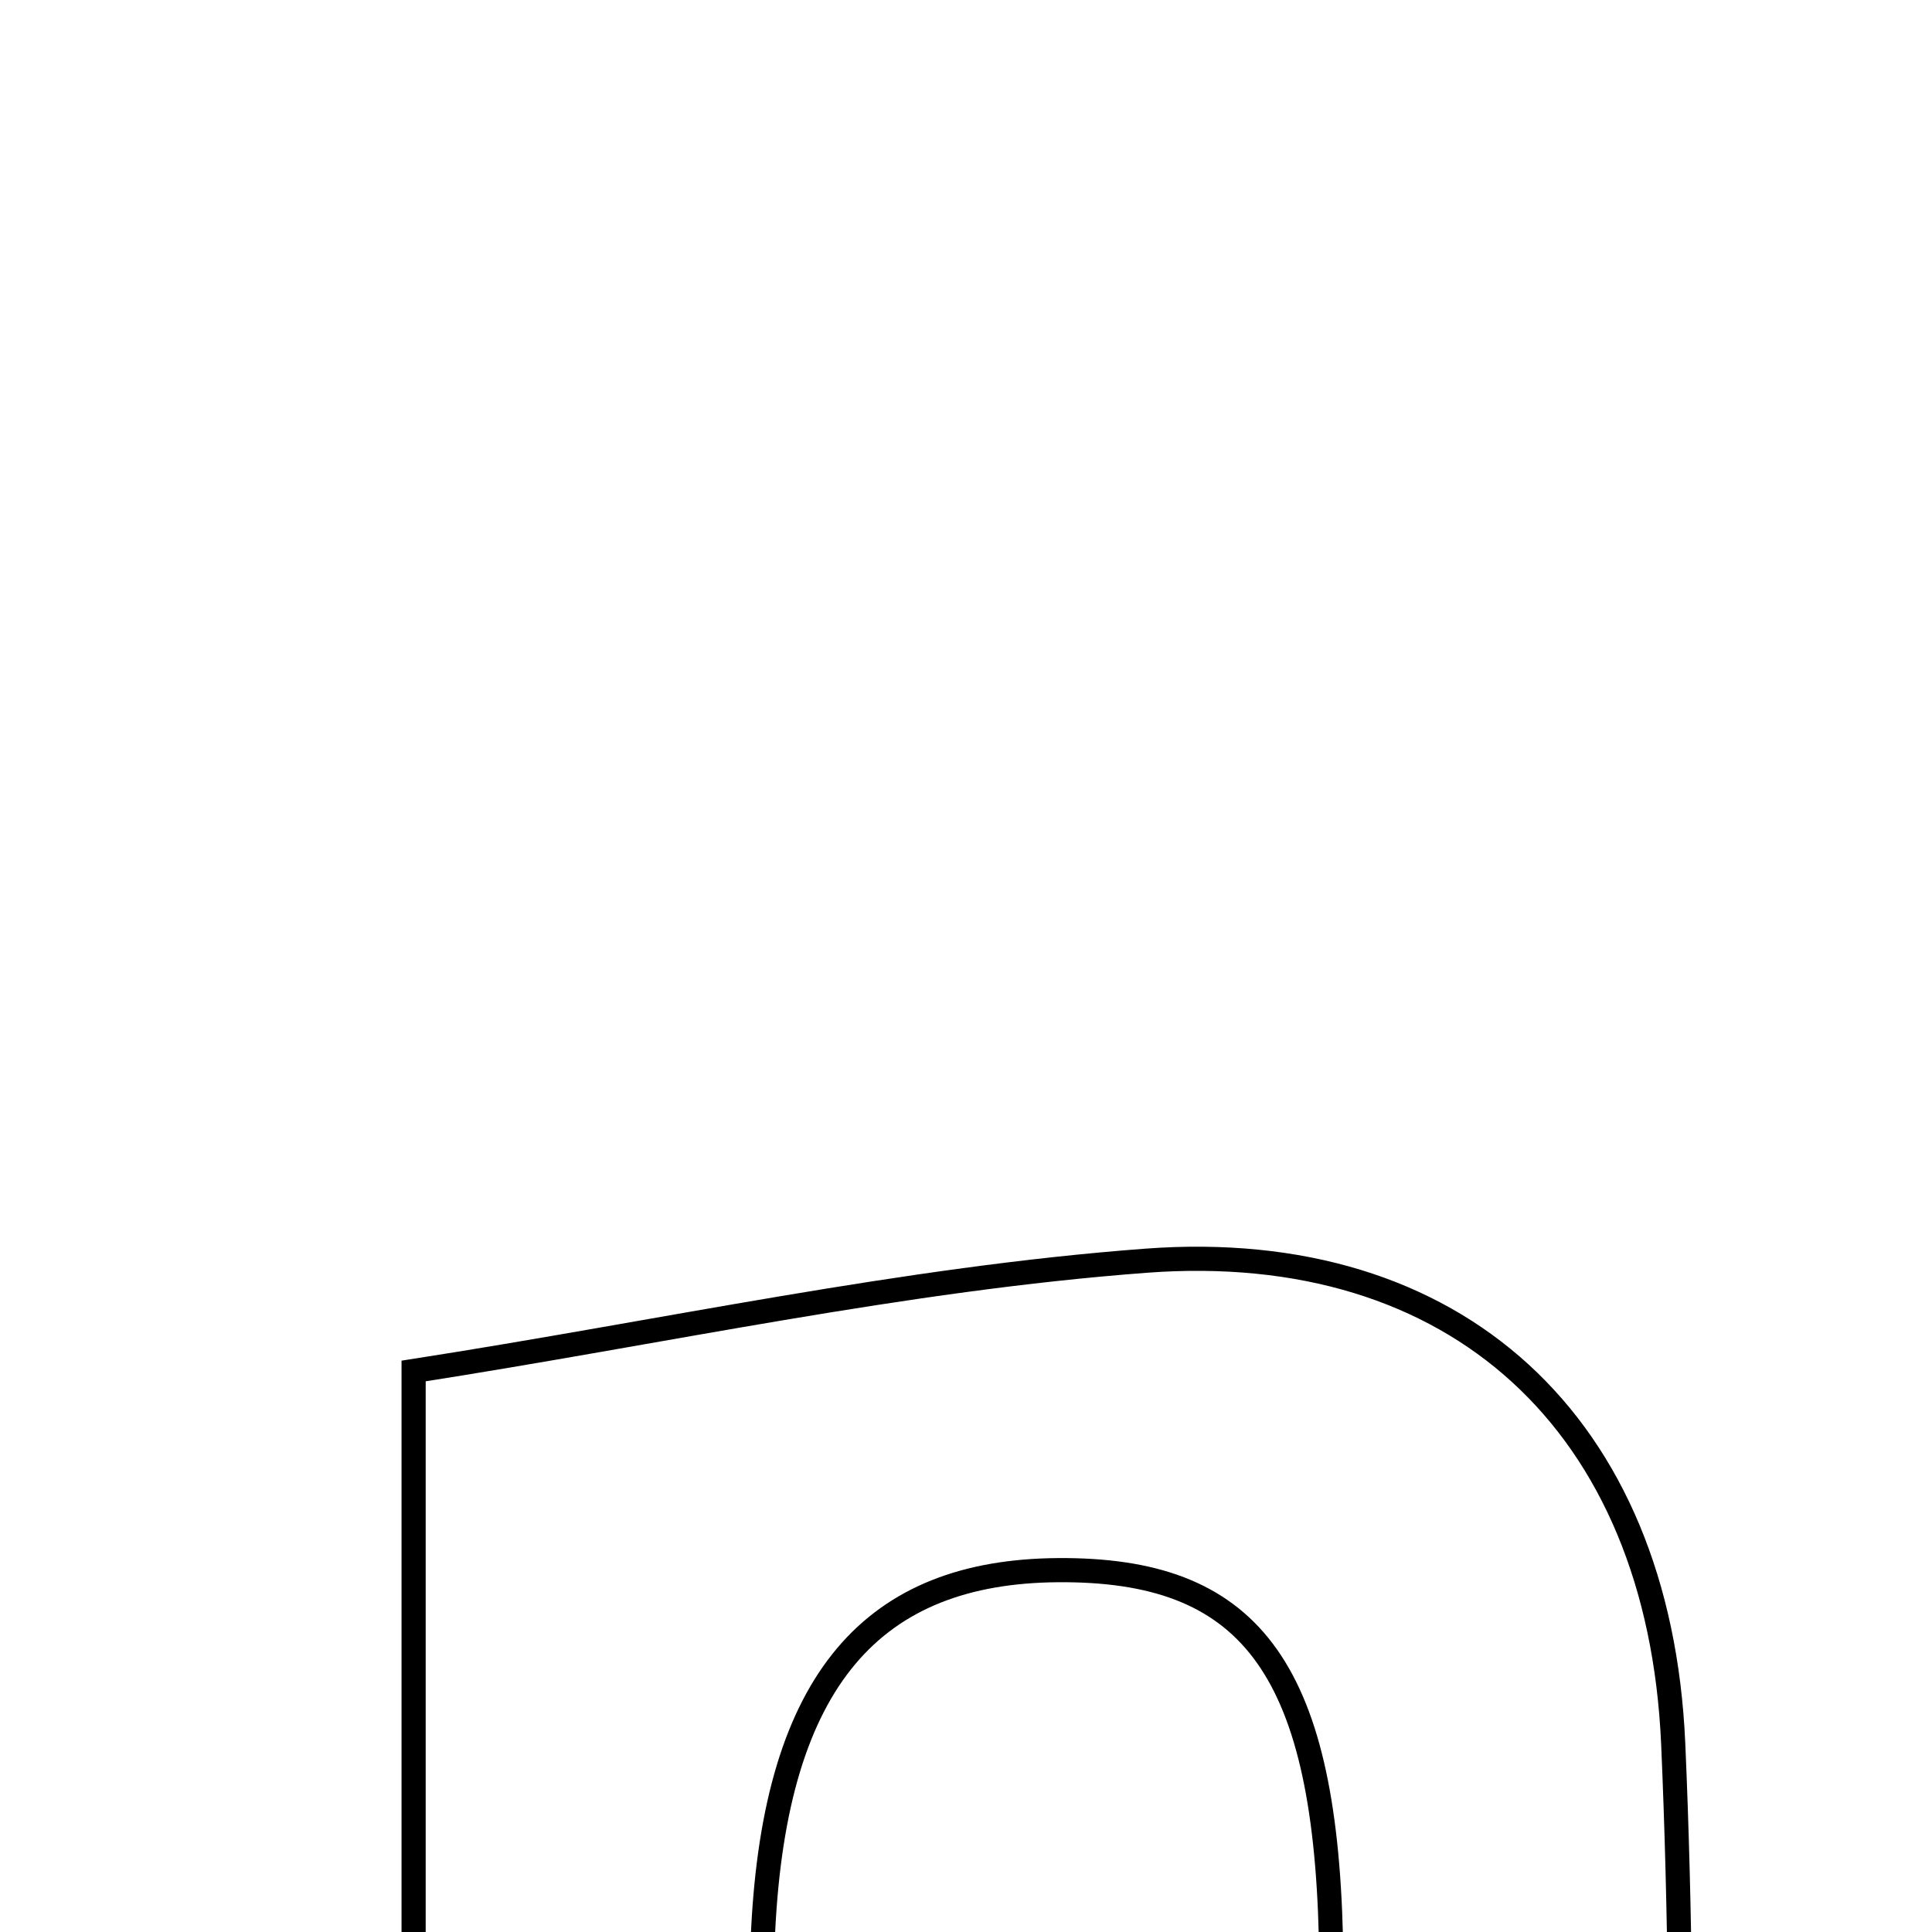 <svg xmlns="http://www.w3.org/2000/svg" viewBox="0.0 0.0 24.0 24.0" height="200px" width="200px"><path fill="none" stroke="black" stroke-width=".3" stroke-opacity="1.0"  filling="0" d="M14.236 15.661 C18.084 15.373 20.61 17.684 20.785 21.657 C20.97 25.864 20.826 30.086 20.826 34.589 C19.424 34.589 18.229 34.589 16.552 34.589 C16.552 31.007 16.617 27.534 16.533 24.066 C16.452 20.674 15.497 19.488 13.142 19.505 C10.859 19.522 9.63 20.84 9.479 24.002 C9.315 27.469 9.443 30.951 9.443 34.837 C7.684 34.759 6.387 34.701 5.138 34.645 C5.138 28.393 5.138 22.717 5.138 17.031 C8.242 16.548 11.223 15.887 14.236 15.661"></path></svg>